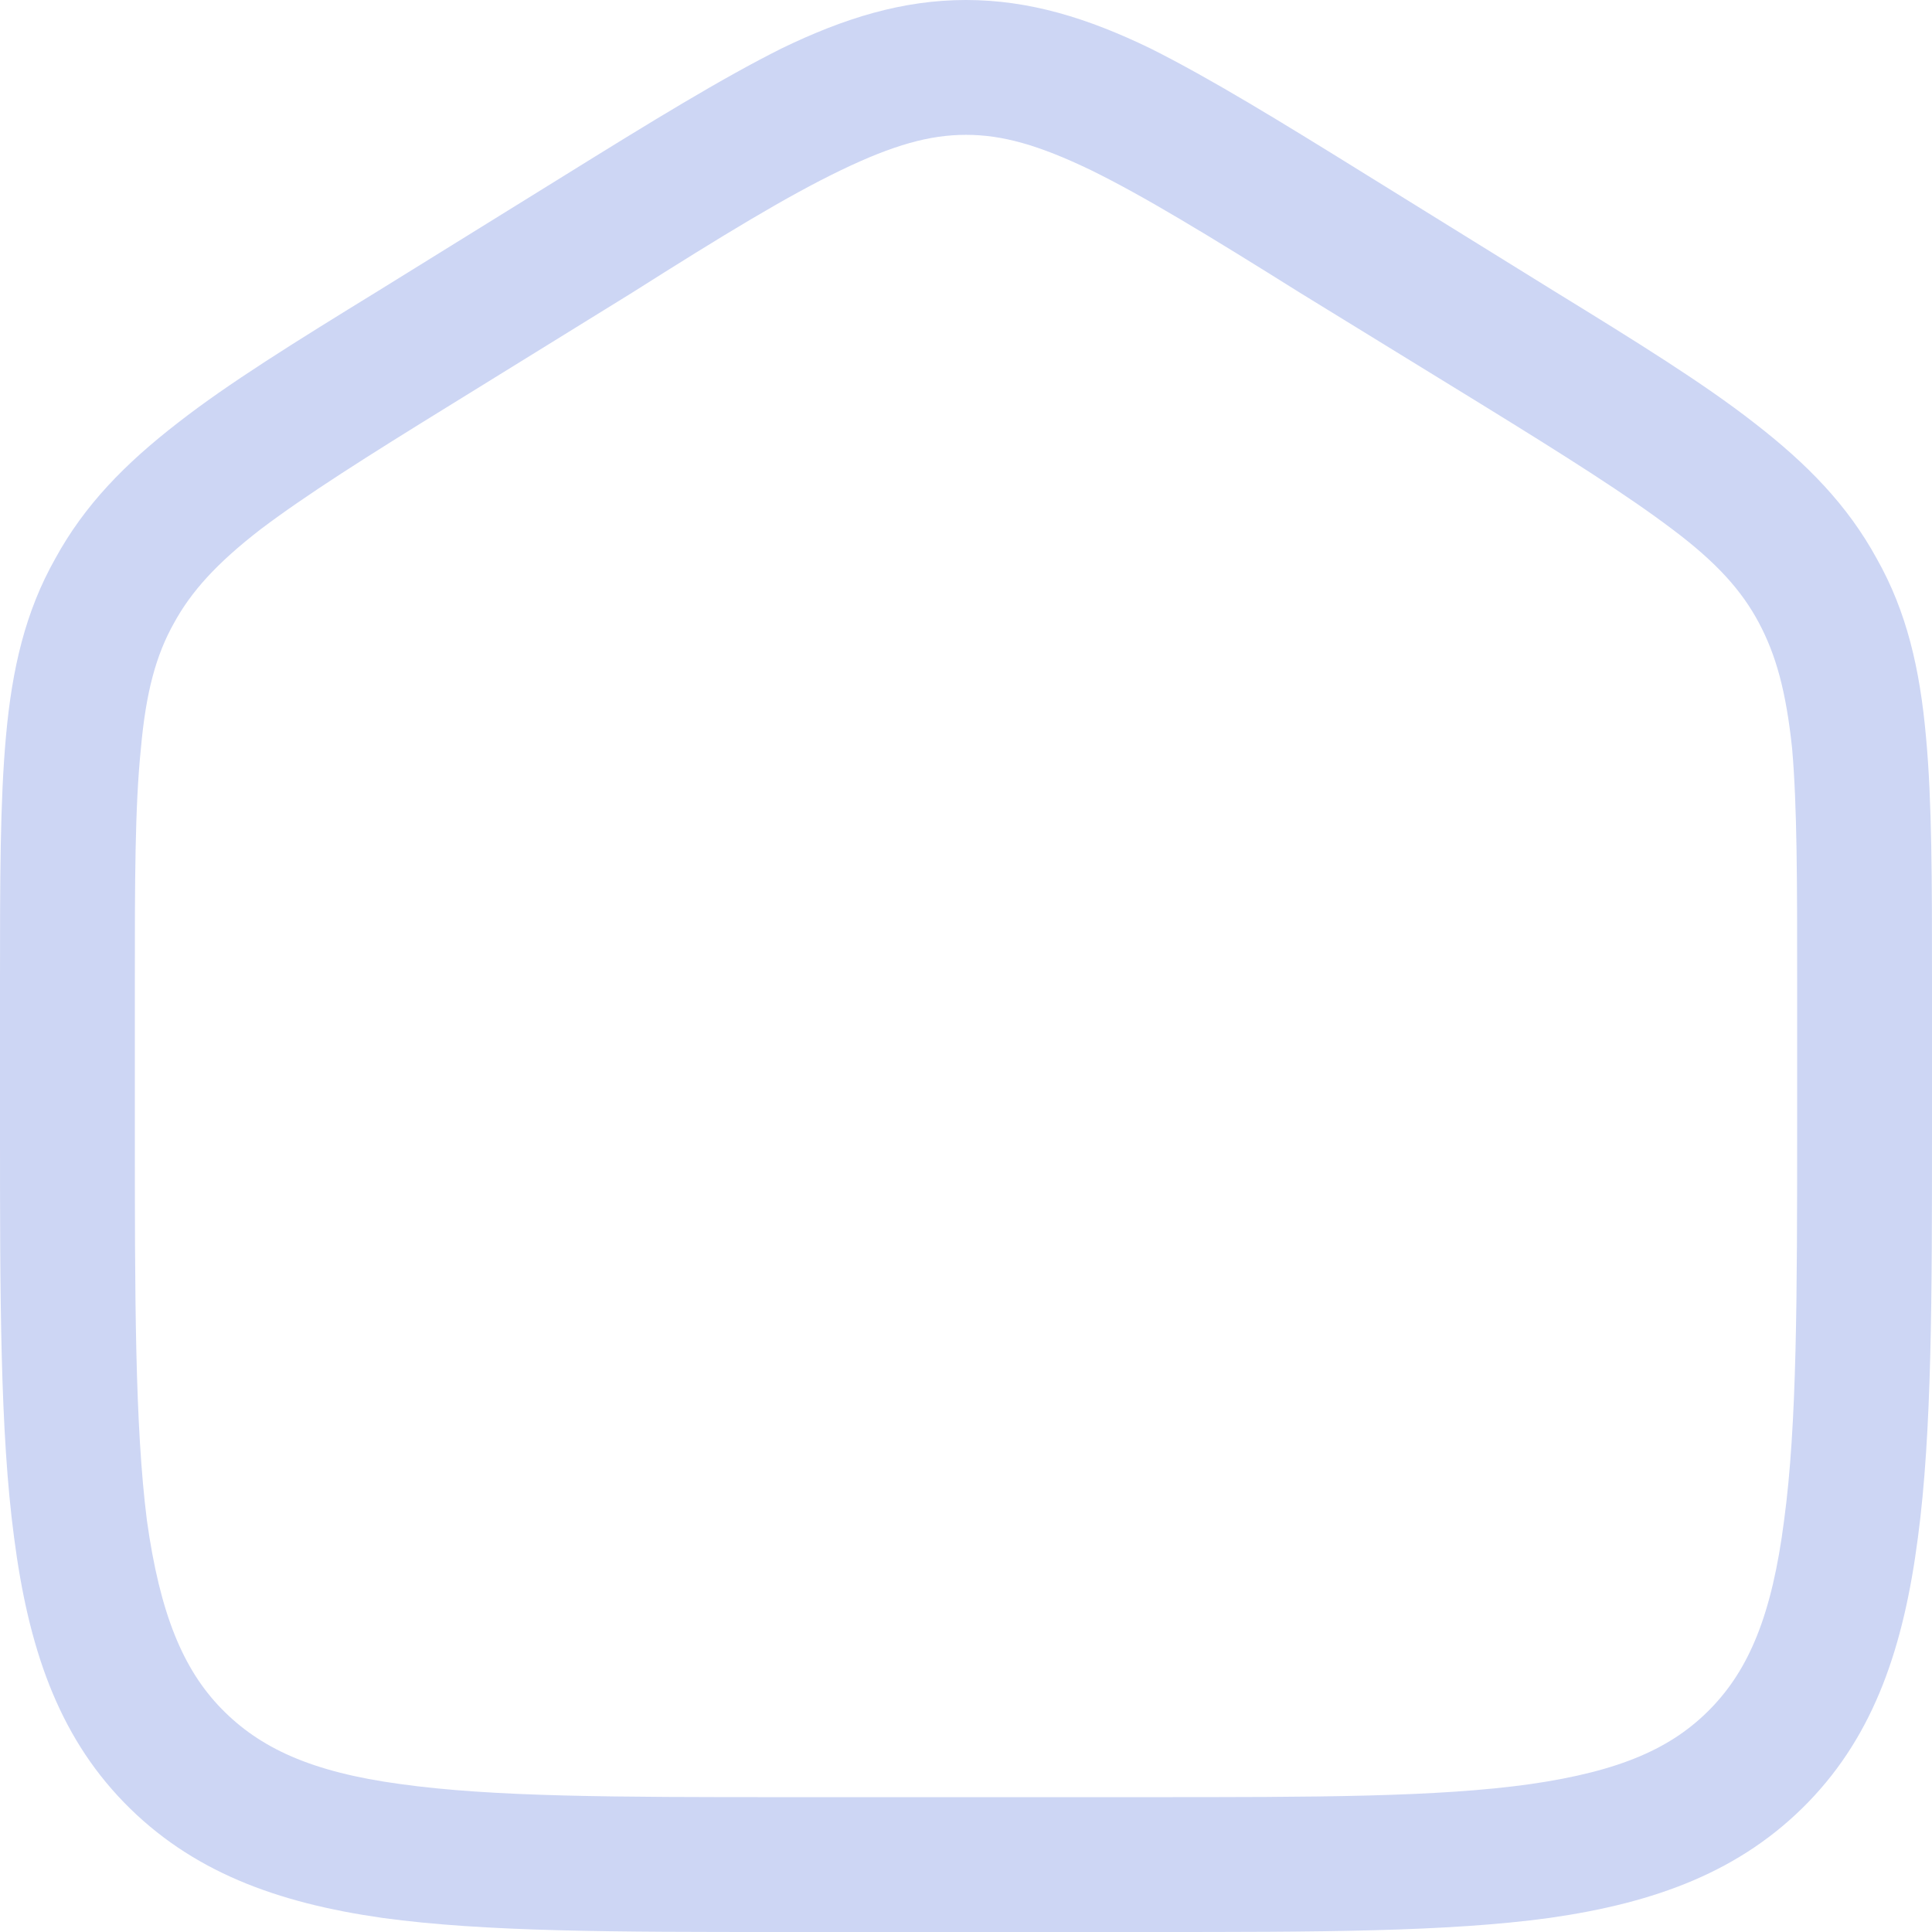 <?xml version="1.0" encoding="UTF-8" standalone="no"?>
<!-- Uploaded to: SVG Repo, www.svgrepo.com, Generator: SVG Repo Mixer Tools -->

<svg
   width="64"
   height="64"
   viewBox="0 0 1.92 1.92"
   fill="none"
   version="1.1"
   id="svg2"
   sodipodi:docname="home-svgrepo-com.svg"
   inkscape:version="1.3.2 (091e20e, 2023-11-25, custom)"
   xmlns:inkscape="http://www.inkscape.org/namespaces/inkscape"
   xmlns:sodipodi="http://sodipodi.sourceforge.net/DTD/sodipodi-0.dtd"
   xmlns="http://www.w3.org/2000/svg"
   xmlns:svg="http://www.w3.org/2000/svg">
  <defs
     id="defs2" />
  <sodipodi:namedview
     id="namedview2"
     pagecolor="#505050"
     bordercolor="#ffffff"
     borderopacity="1"
     inkscape:showpageshadow="0"
     inkscape:pageopacity="0"
     inkscape:pagecheckerboard="1"
     inkscape:deskcolor="#505050"
     inkscape:zoom="0.479375"
     inkscape:cx="157.49674"
     inkscape:cy="228.42242"
     inkscape:window-width="1920"
     inkscape:window-height="1009"
     inkscape:window-x="-8"
     inkscape:window-y="-8"
     inkscape:window-maximized="1"
     inkscape:current-layer="svg2" />
  <path
     fill-rule="evenodd"
     clip-rule="evenodd"
     d="M 0.96,0 C 0.897,0 0.839,0.018 0.777,0.048 0.717,0.078 0.647,0.121 0.56,0.175 L 0.376,0.289 C 0.293,0.34 0.227,0.381 0.177,0.42 0.124,0.461 0.084,0.502 0.055,0.555 0.025,0.608 0.012,0.665 0.006,0.731 -8.7178263e-7,0.796 -8.7178263e-7,0.876 2.1240631e-8,0.975 V 1.119 C -8.7178263e-7,1.289 -1.7648059e-6,1.423 0.014,1.528 0.028,1.636 0.057,1.723 0.123,1.791 0.19,1.86 0.275,1.891 0.38,1.906 0.482,1.92 0.612,1.92 0.776,1.92 H 1.144 c 0.164,0 0.294,0 0.396,-0.014 C 1.645,1.891 1.73,1.86 1.797,1.791 1.863,1.723 1.892,1.636 1.906,1.528 1.92,1.423 1.92,1.289 1.92,1.119 V 0.975 c 0,-0.099 0,-0.179 -0.006,-0.243 C 1.908,0.665 1.895,0.608 1.865,0.555 1.836,0.502 1.796,0.461 1.743,0.42 1.693,0.381 1.627,0.34 1.544,0.289 L 1.36,0.175 C 1.273,0.121 1.203,0.078 1.143,0.048 1.081,0.018 1.023,0 0.96,0 Z M 0.628,0.291 C 0.718,0.234 0.782,0.195 0.836,0.169 0.888,0.144 0.924,0.134 0.96,0.134 c 0.036,0 0.072,0.01 0.124,0.035 0.053,0.026 0.117,0.065 0.208,0.122 L 1.471,0.401 c 0.086,0.053 0.146,0.091 0.191,0.125 0.044,0.033 0.069,0.061 0.086,0.093 0.017,0.032 0.027,0.068 0.033,0.125 0.005,0.058 0.005,0.131 0.005,0.234 V 1.114 c 0,0.176 -1.339e-4,0.302 -0.013,0.397 -0.012,0.094 -0.035,0.148 -0.073,0.187 -0.038,0.039 -0.089,0.062 -0.179,0.075 -0.092,0.013 -0.212,0.013 -0.383,0.013 H 0.781 c -0.17,0 -0.291,-1.518e-4 -0.383,-0.013 C 0.309,1.761 0.258,1.737 0.22,1.698 0.182,1.659 0.159,1.604 0.146,1.511 0.134,1.416 0.134,1.29 0.134,1.114 V 0.978 c 0,-0.103 6.787e-5,-0.176 0.006,-0.234 0.005,-0.056 0.015,-0.093 0.033,-0.125 0.017,-0.031 0.042,-0.059 0.086,-0.093 0.045,-0.034 0.105,-0.072 0.191,-0.125 z"
     fill="#1C274C"
     id="path2"
     style="fill:#cdd6f4;fill-opacity:1;stroke-width:0.089" />
</svg>
